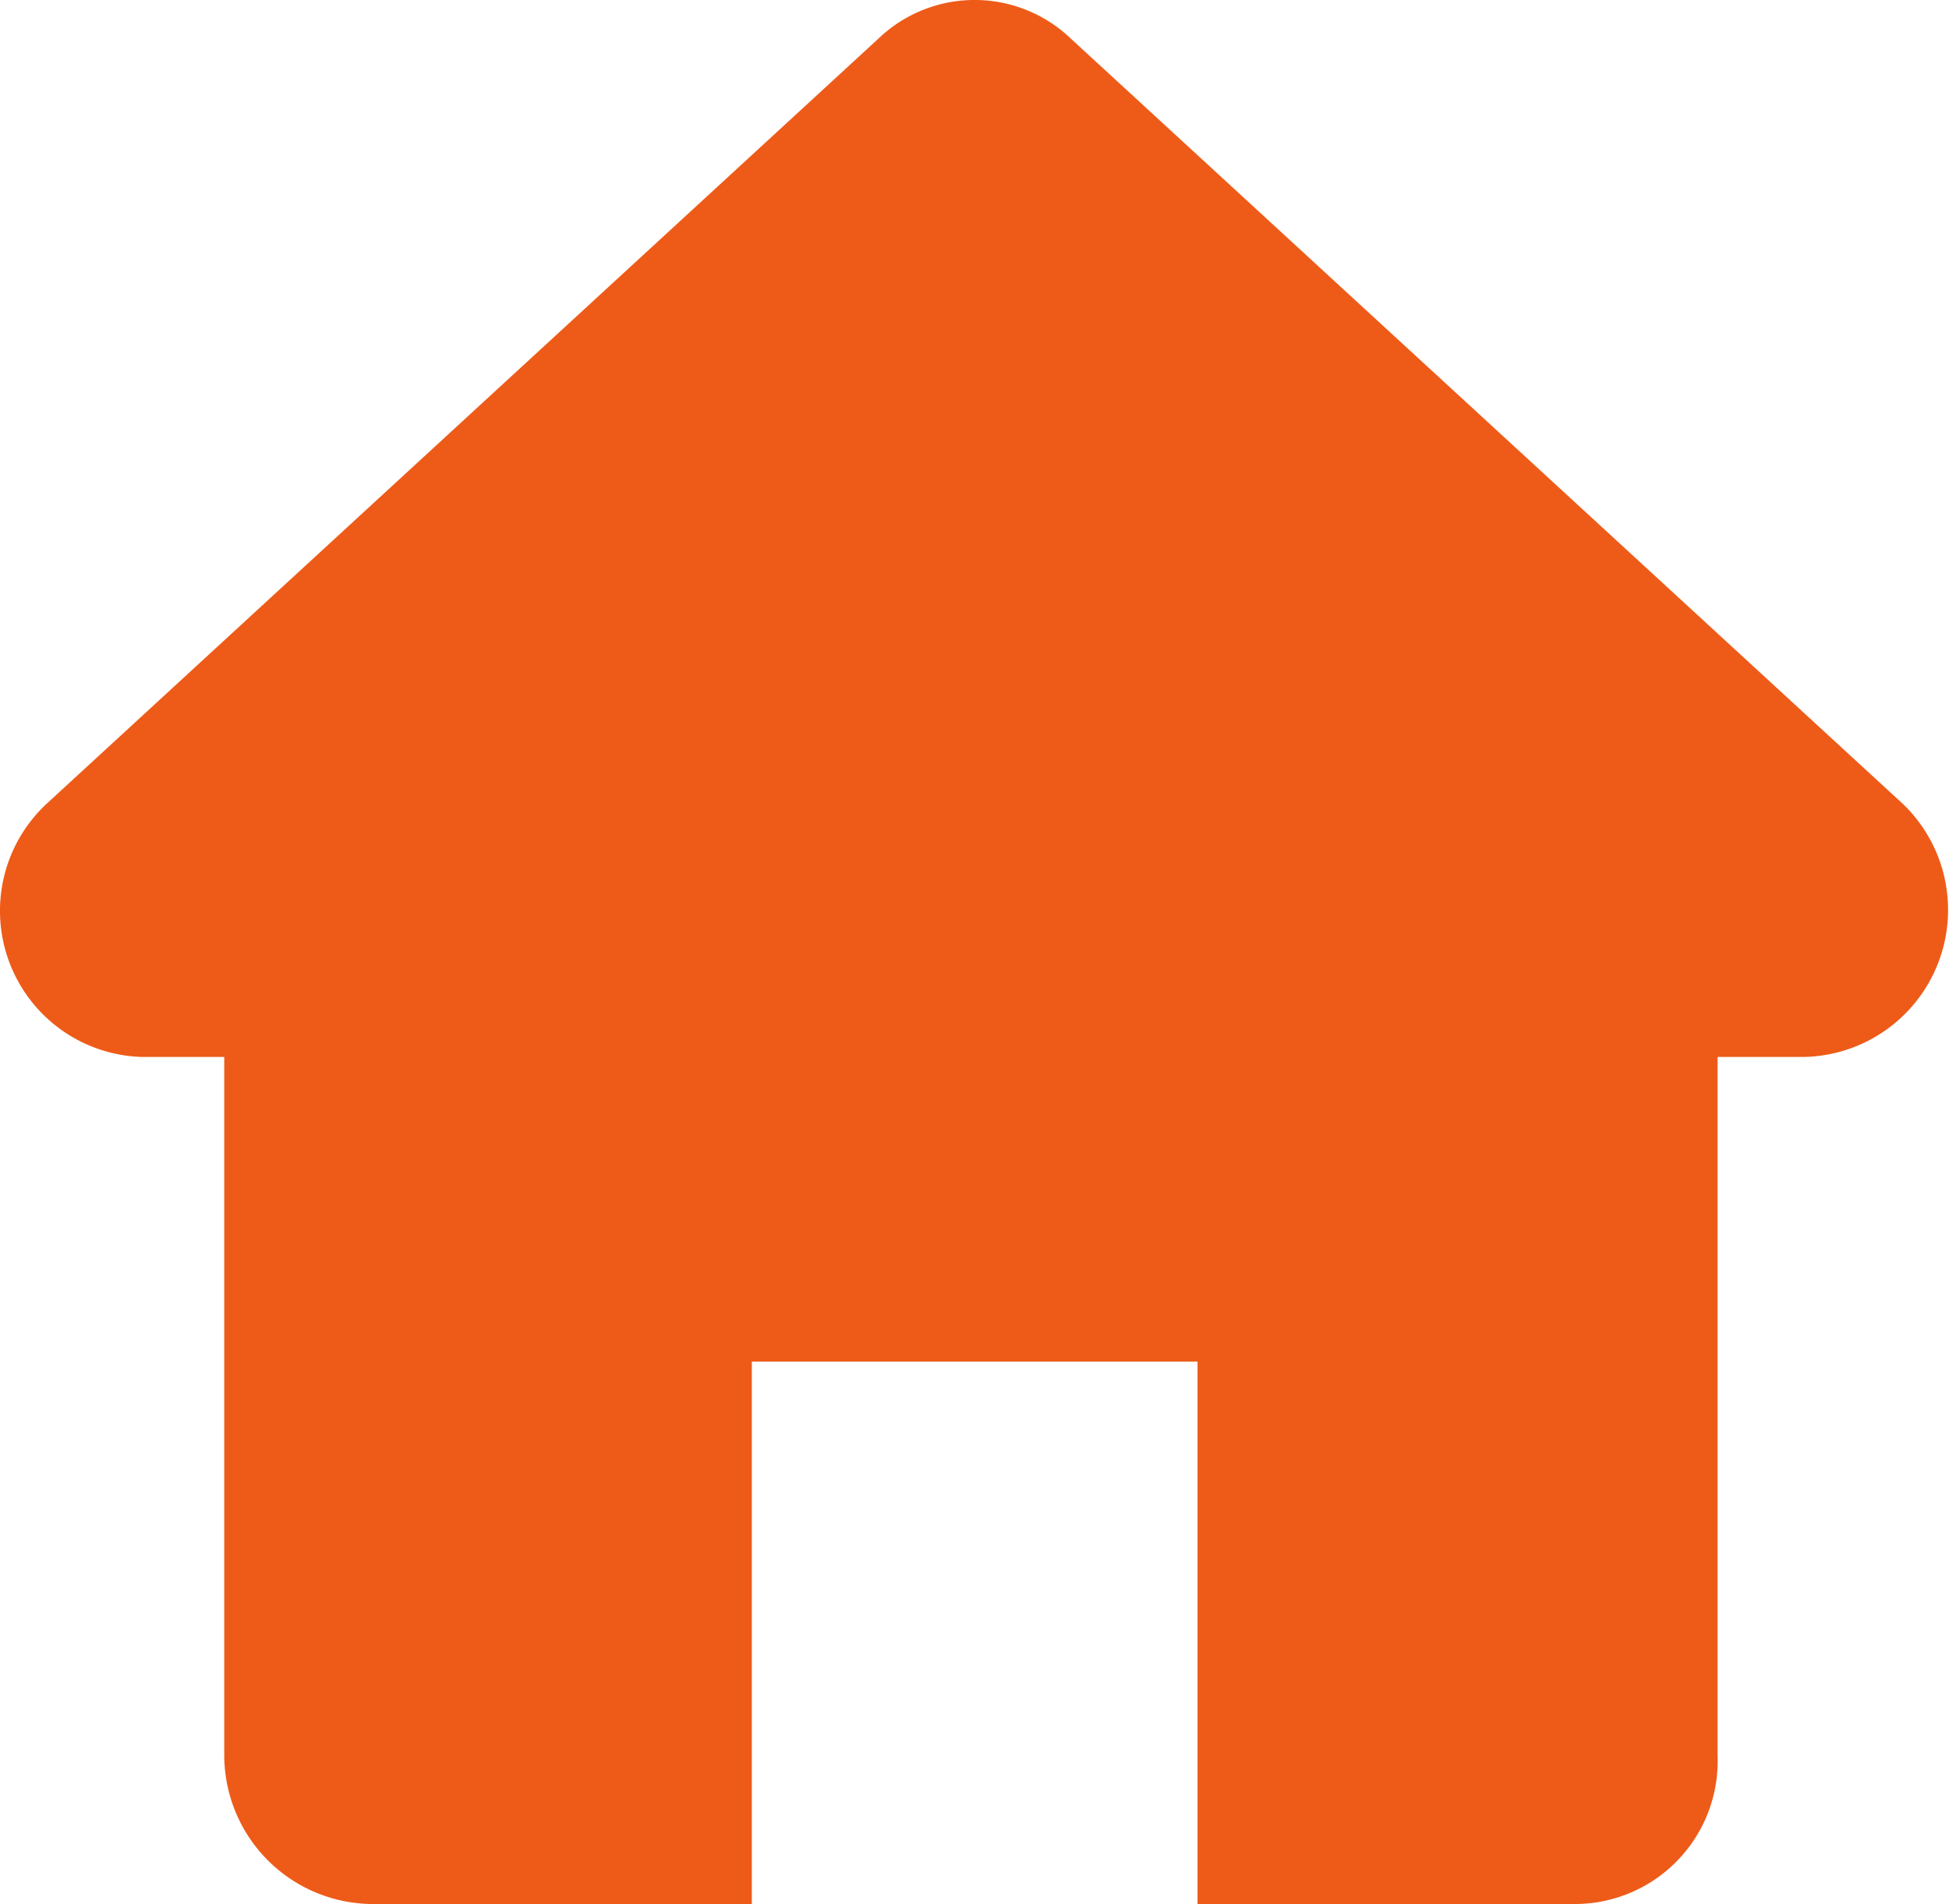 <svg xmlns="http://www.w3.org/2000/svg" width="16" height="15.629" viewBox="0 0 16 15.629">
  <g id="Group_11106" data-name="Group 11106" transform="translate(0.186 0.25)">
    <path id="Path_17429" data-name="Path 17429" d="M8.608.07l6.831,6.282a1.207,1.207,0,0,1-.854,2.074h-.671v5.733a1.173,1.173,0,0,1-1.159,1.22H9.645V10.927H5.986v4.452H2.875a1.223,1.223,0,0,1-1.22-1.22V8.426H.984A1.2,1.2,0,0,1,.192,6.352L7.022.07A1.142,1.142,0,0,1,8.608.07Z" transform="translate(0 0)" fill="#ee5b18" fill-rule="evenodd"/>
  </g>
</svg>
